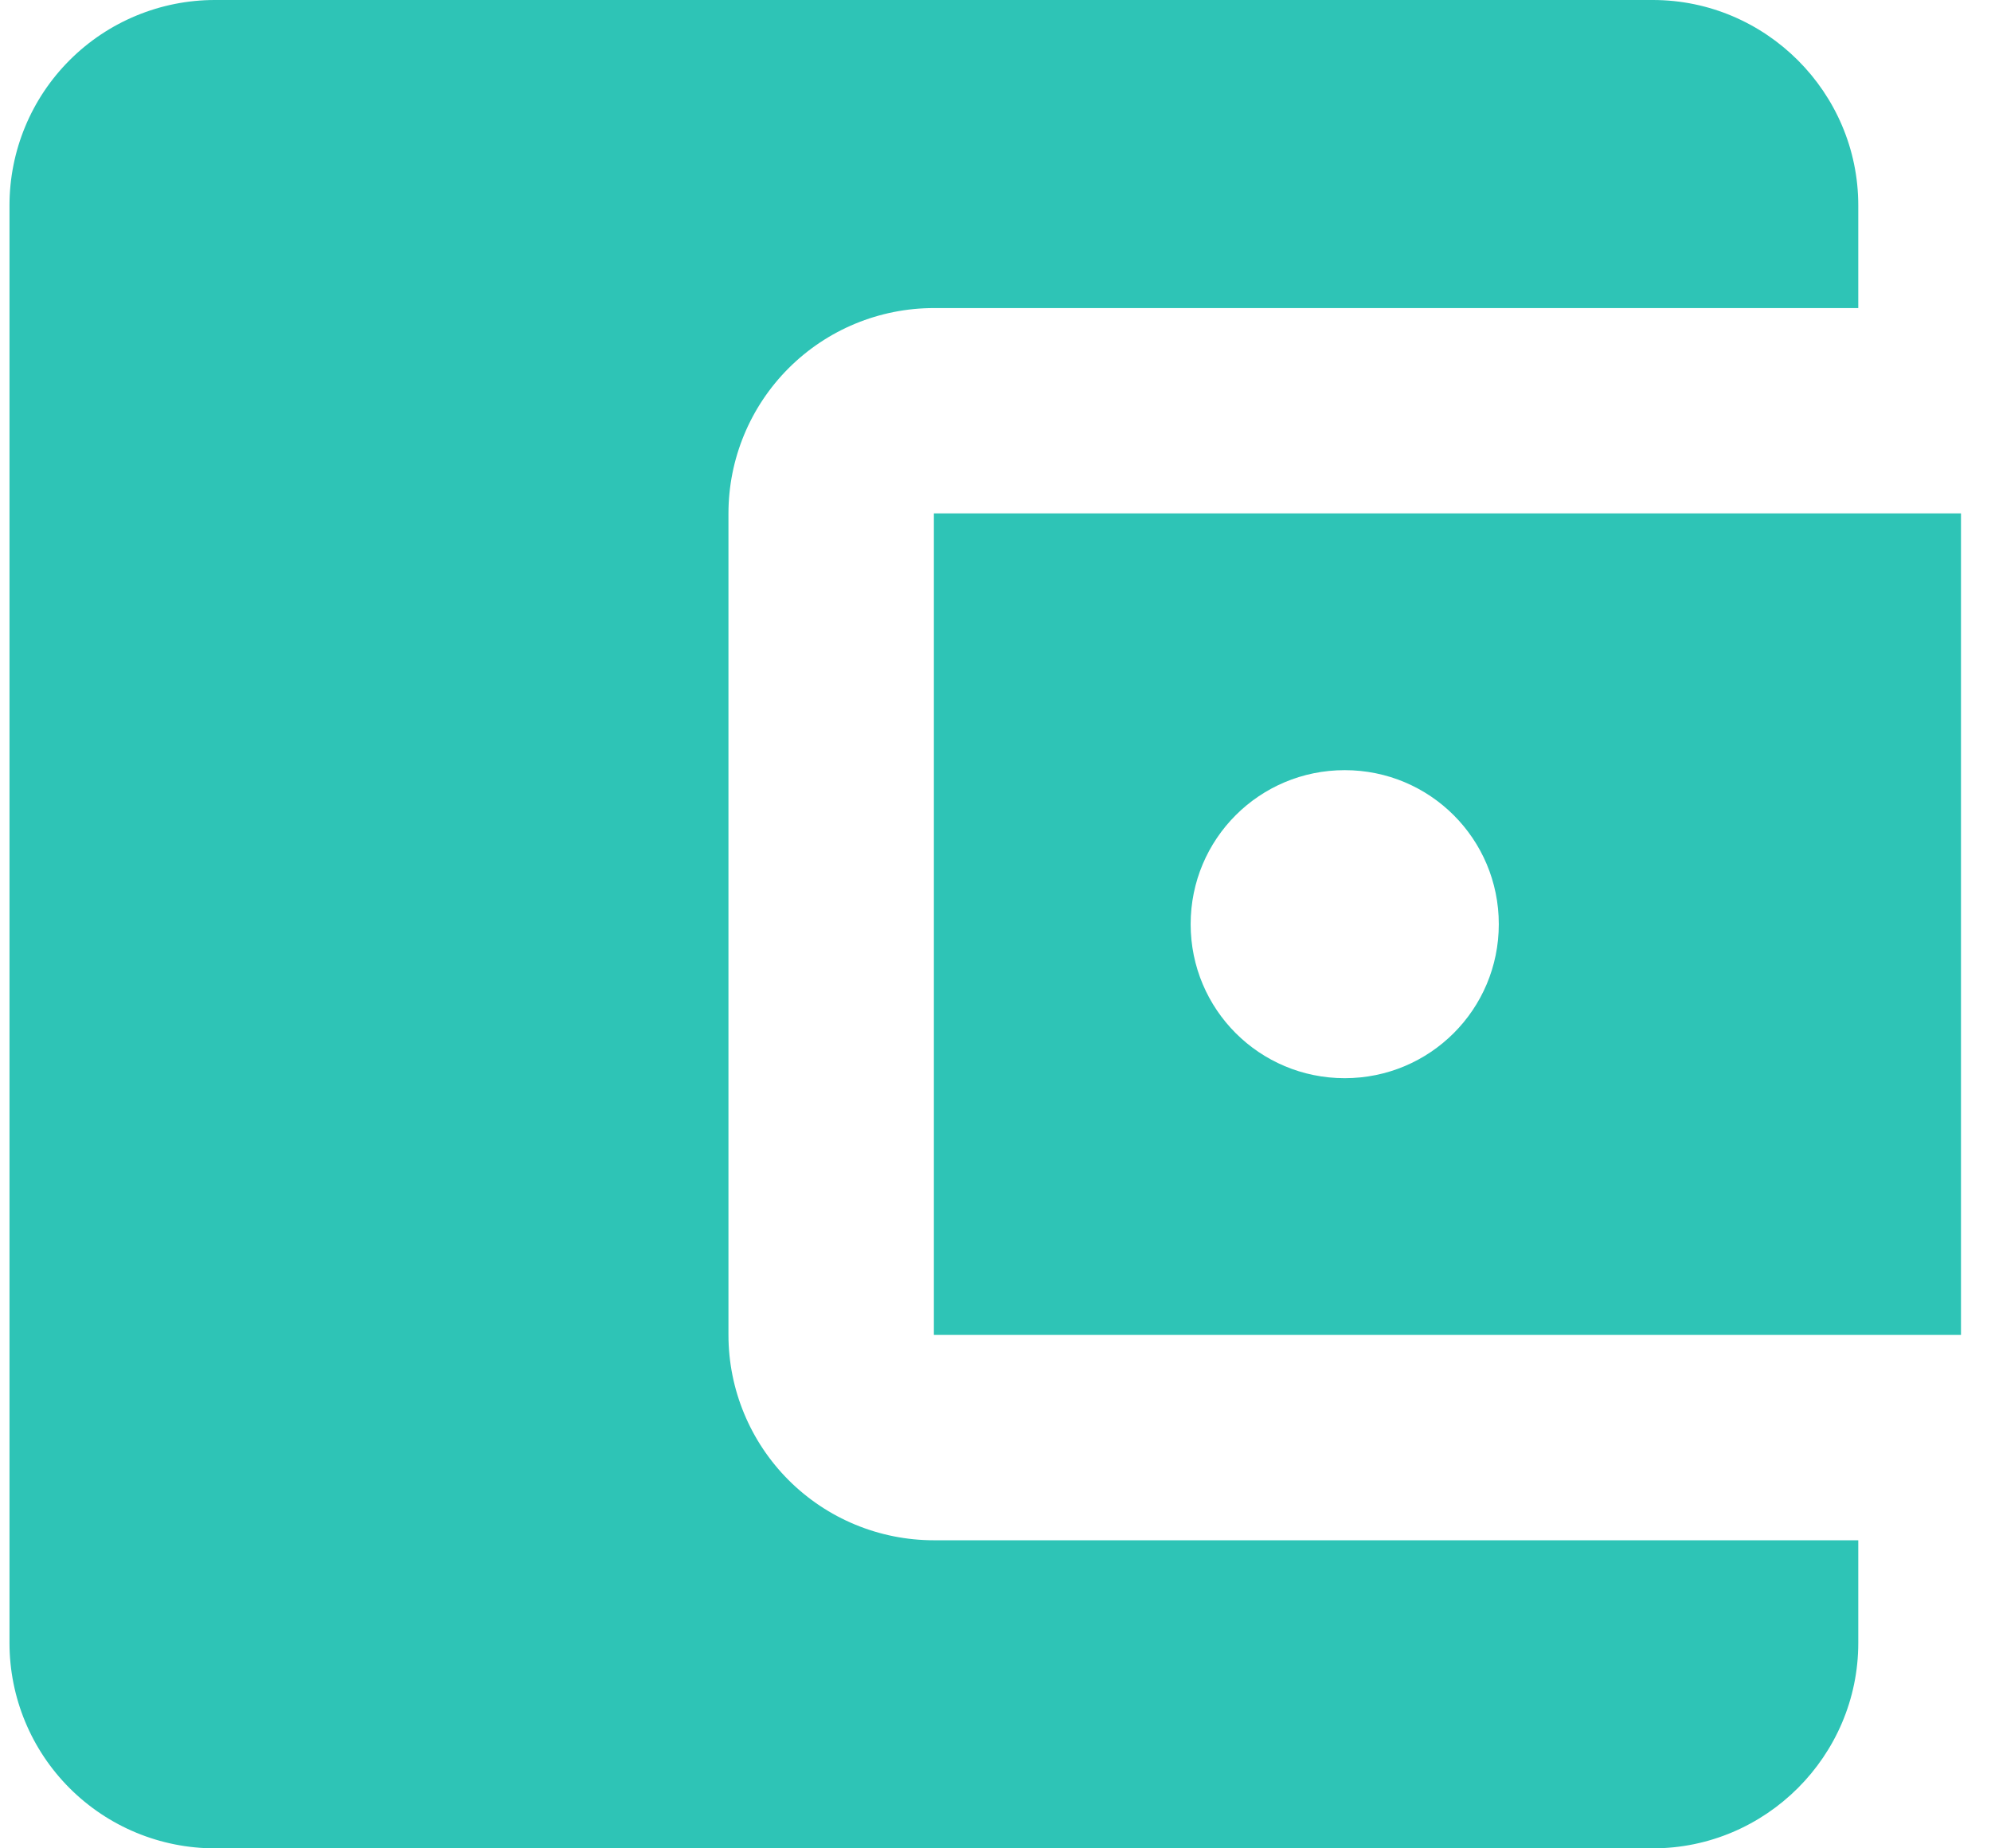 <svg width="56" height="52" viewBox="0 0 56 52" fill="none" xmlns="http://www.w3.org/2000/svg">
<path d="M52.267 43.333V46.222C52.267 49.4 49.667 52 46.489 52H6.044C4.512 52 3.042 51.391 1.959 50.308C0.875 49.224 0.267 47.755 0.267 46.222V5.778C0.267 4.245 0.875 2.776 1.959 1.692C3.042 0.609 4.512 0 6.044 0H46.489C49.667 0 52.267 2.6 52.267 5.778V8.667H26.267C24.734 8.667 23.265 9.275 22.181 10.359C21.098 11.443 20.489 12.912 20.489 14.444V37.556C20.489 39.088 21.098 40.557 22.181 41.641C23.265 42.725 24.734 43.333 26.267 43.333H52.267ZM26.267 37.556H55.156V14.444H26.267V37.556ZM37.822 30.333C35.424 30.333 33.489 28.398 33.489 26C33.489 23.602 35.424 21.667 37.822 21.667C40.22 21.667 42.156 23.602 42.156 26C42.156 28.398 40.22 30.333 37.822 30.333Z" fill="#2EC4B6"/>
</svg>
